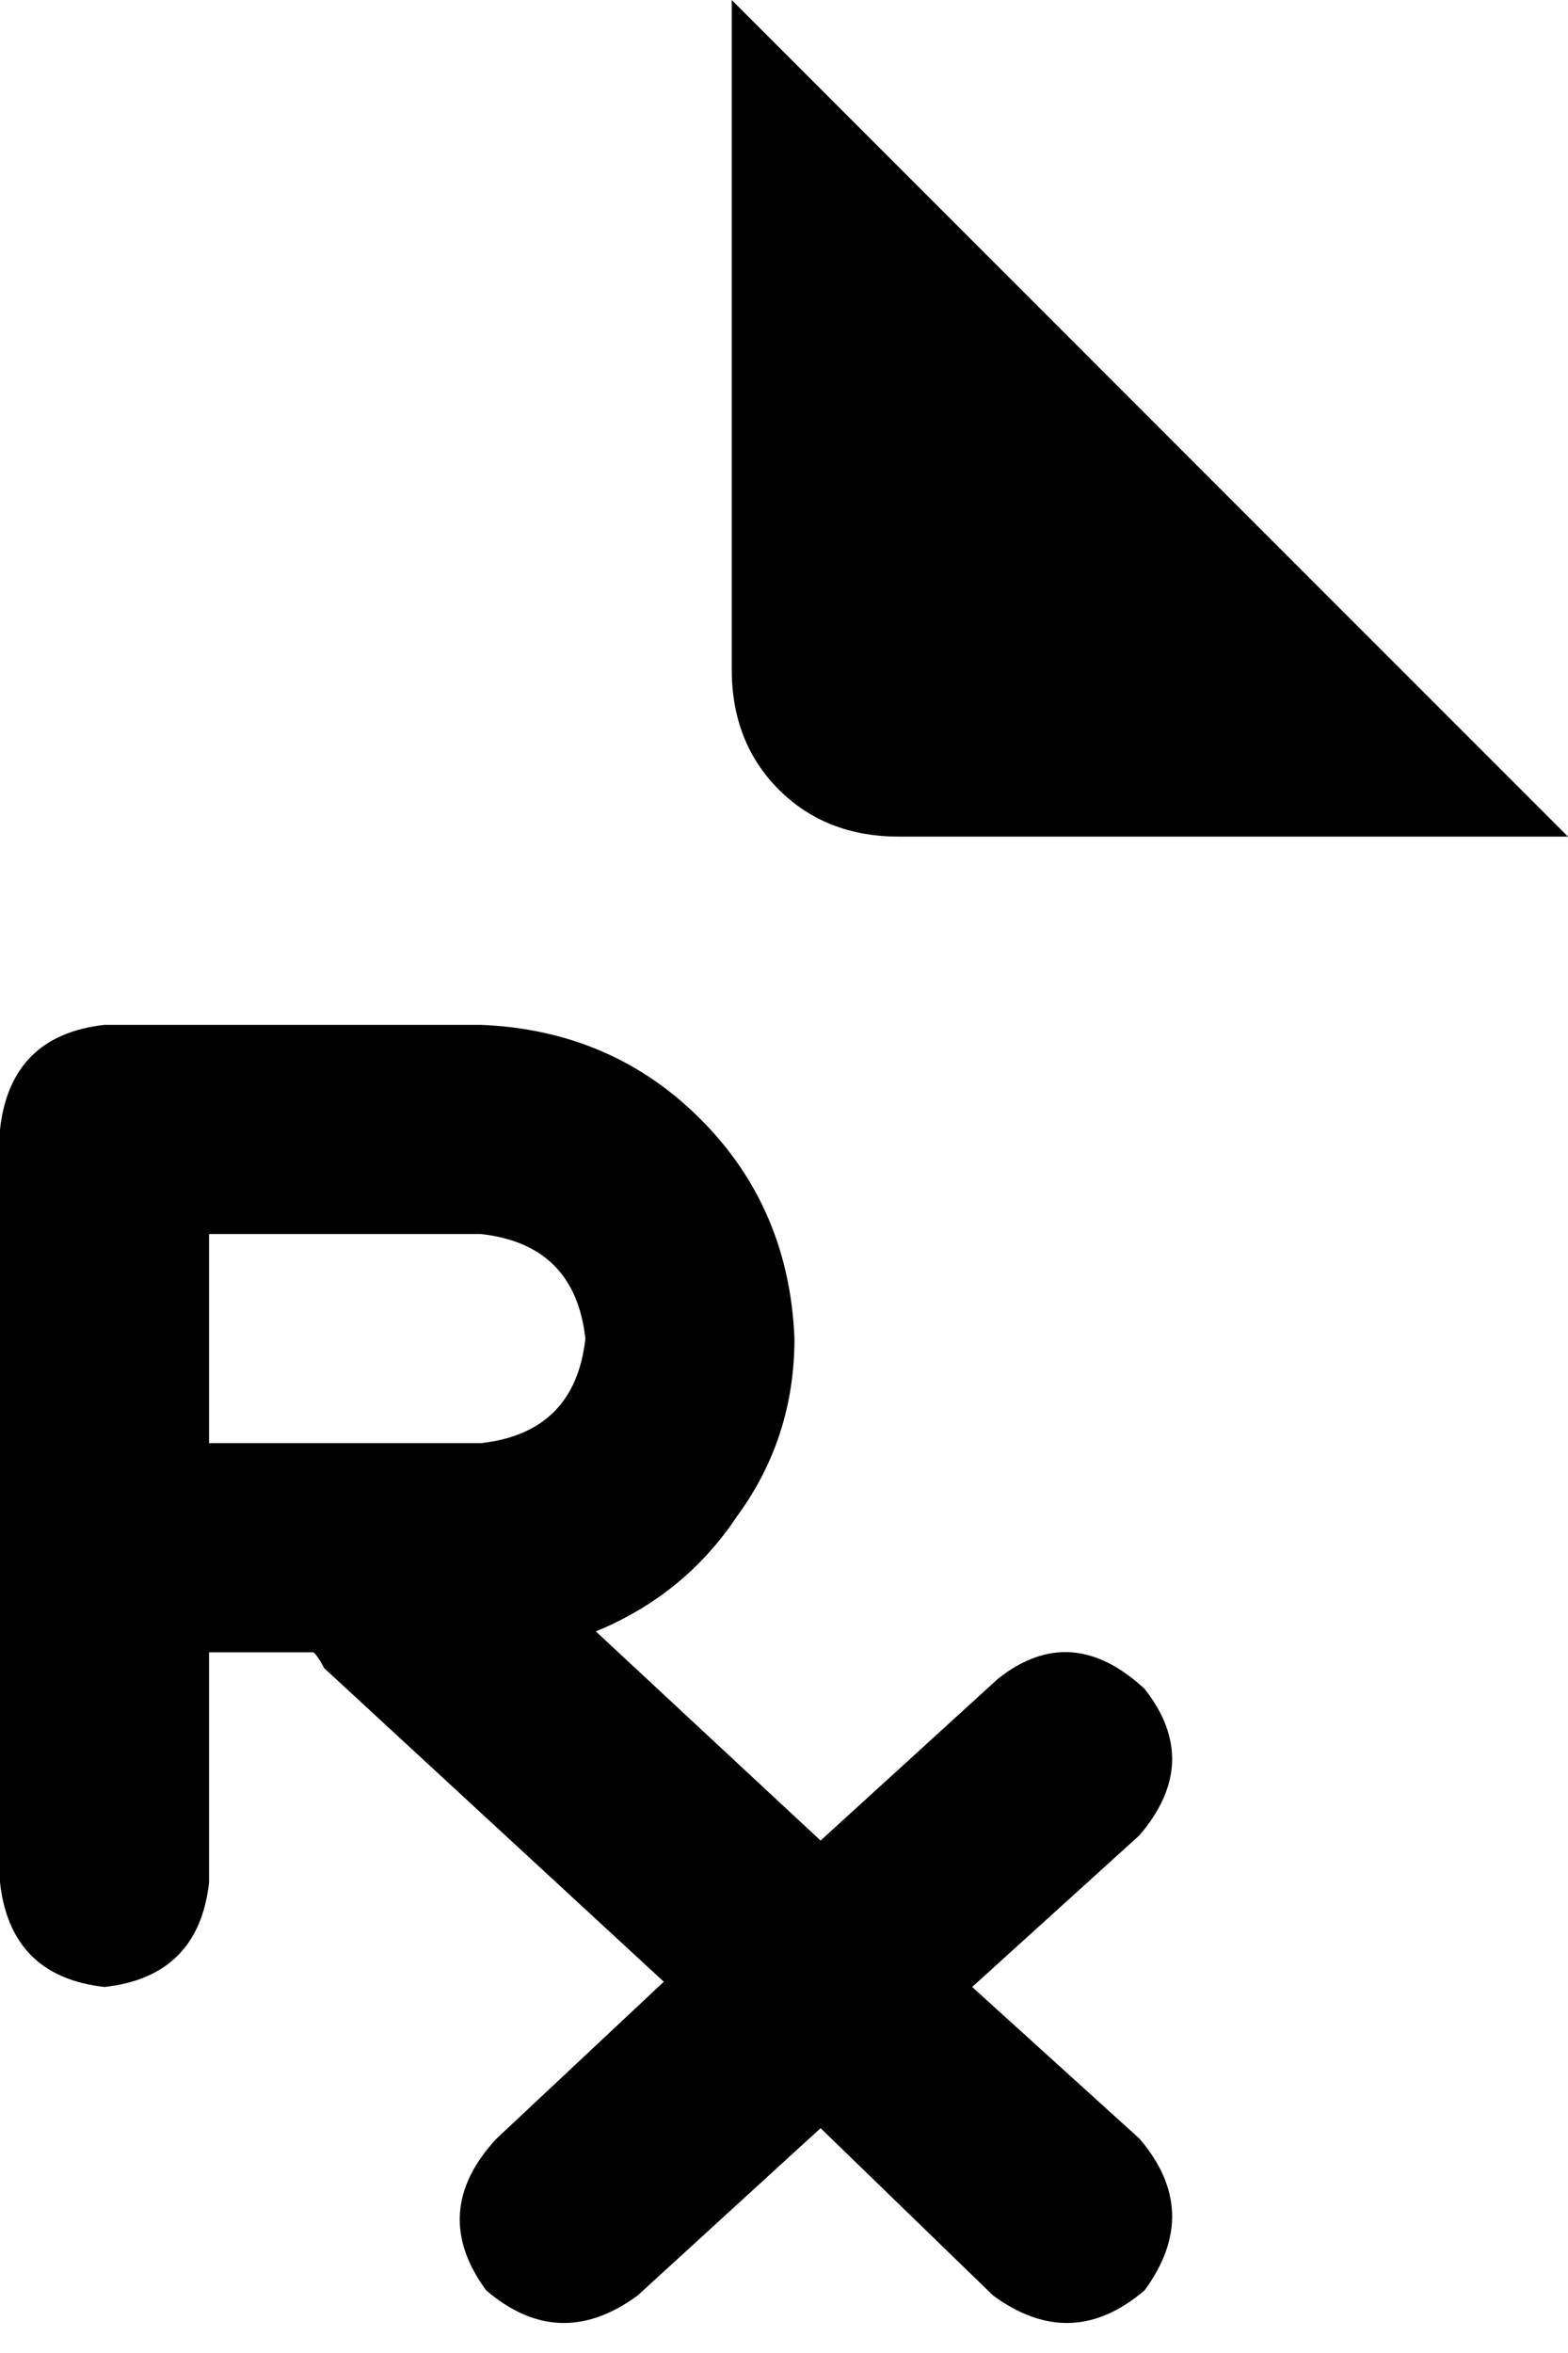 <svg xmlns="http://www.w3.org/2000/svg" viewBox="0 0 300 450">
    <path d="M 300 160 L 140 0 L 140 128 Q 140 142 149 151 Q 158 160 172 160 L 300 160 L 300 160 Z M 20 196 Q 2 198 0 216 L 0 296 L 0 360 Q 2 378 20 380 Q 38 378 40 360 L 40 316 L 60 316 Q 61 317 62 319 L 127 379 L 95 409 Q 82 423 93 438 Q 107 450 122 439 L 157 407 L 190 439 Q 205 450 219 438 Q 230 423 218 409 L 186 380 L 218 351 Q 230 337 219 323 Q 205 310 191 321 L 157 352 L 114 312 Q 131 305 141 290 Q 152 275 152 256 Q 151 231 134 214 Q 117 197 92 196 L 20 196 L 20 196 Z M 92 276 L 40 276 L 40 236 L 92 236 Q 110 238 112 256 Q 110 274 92 276 L 92 276 Z"/>
</svg>
